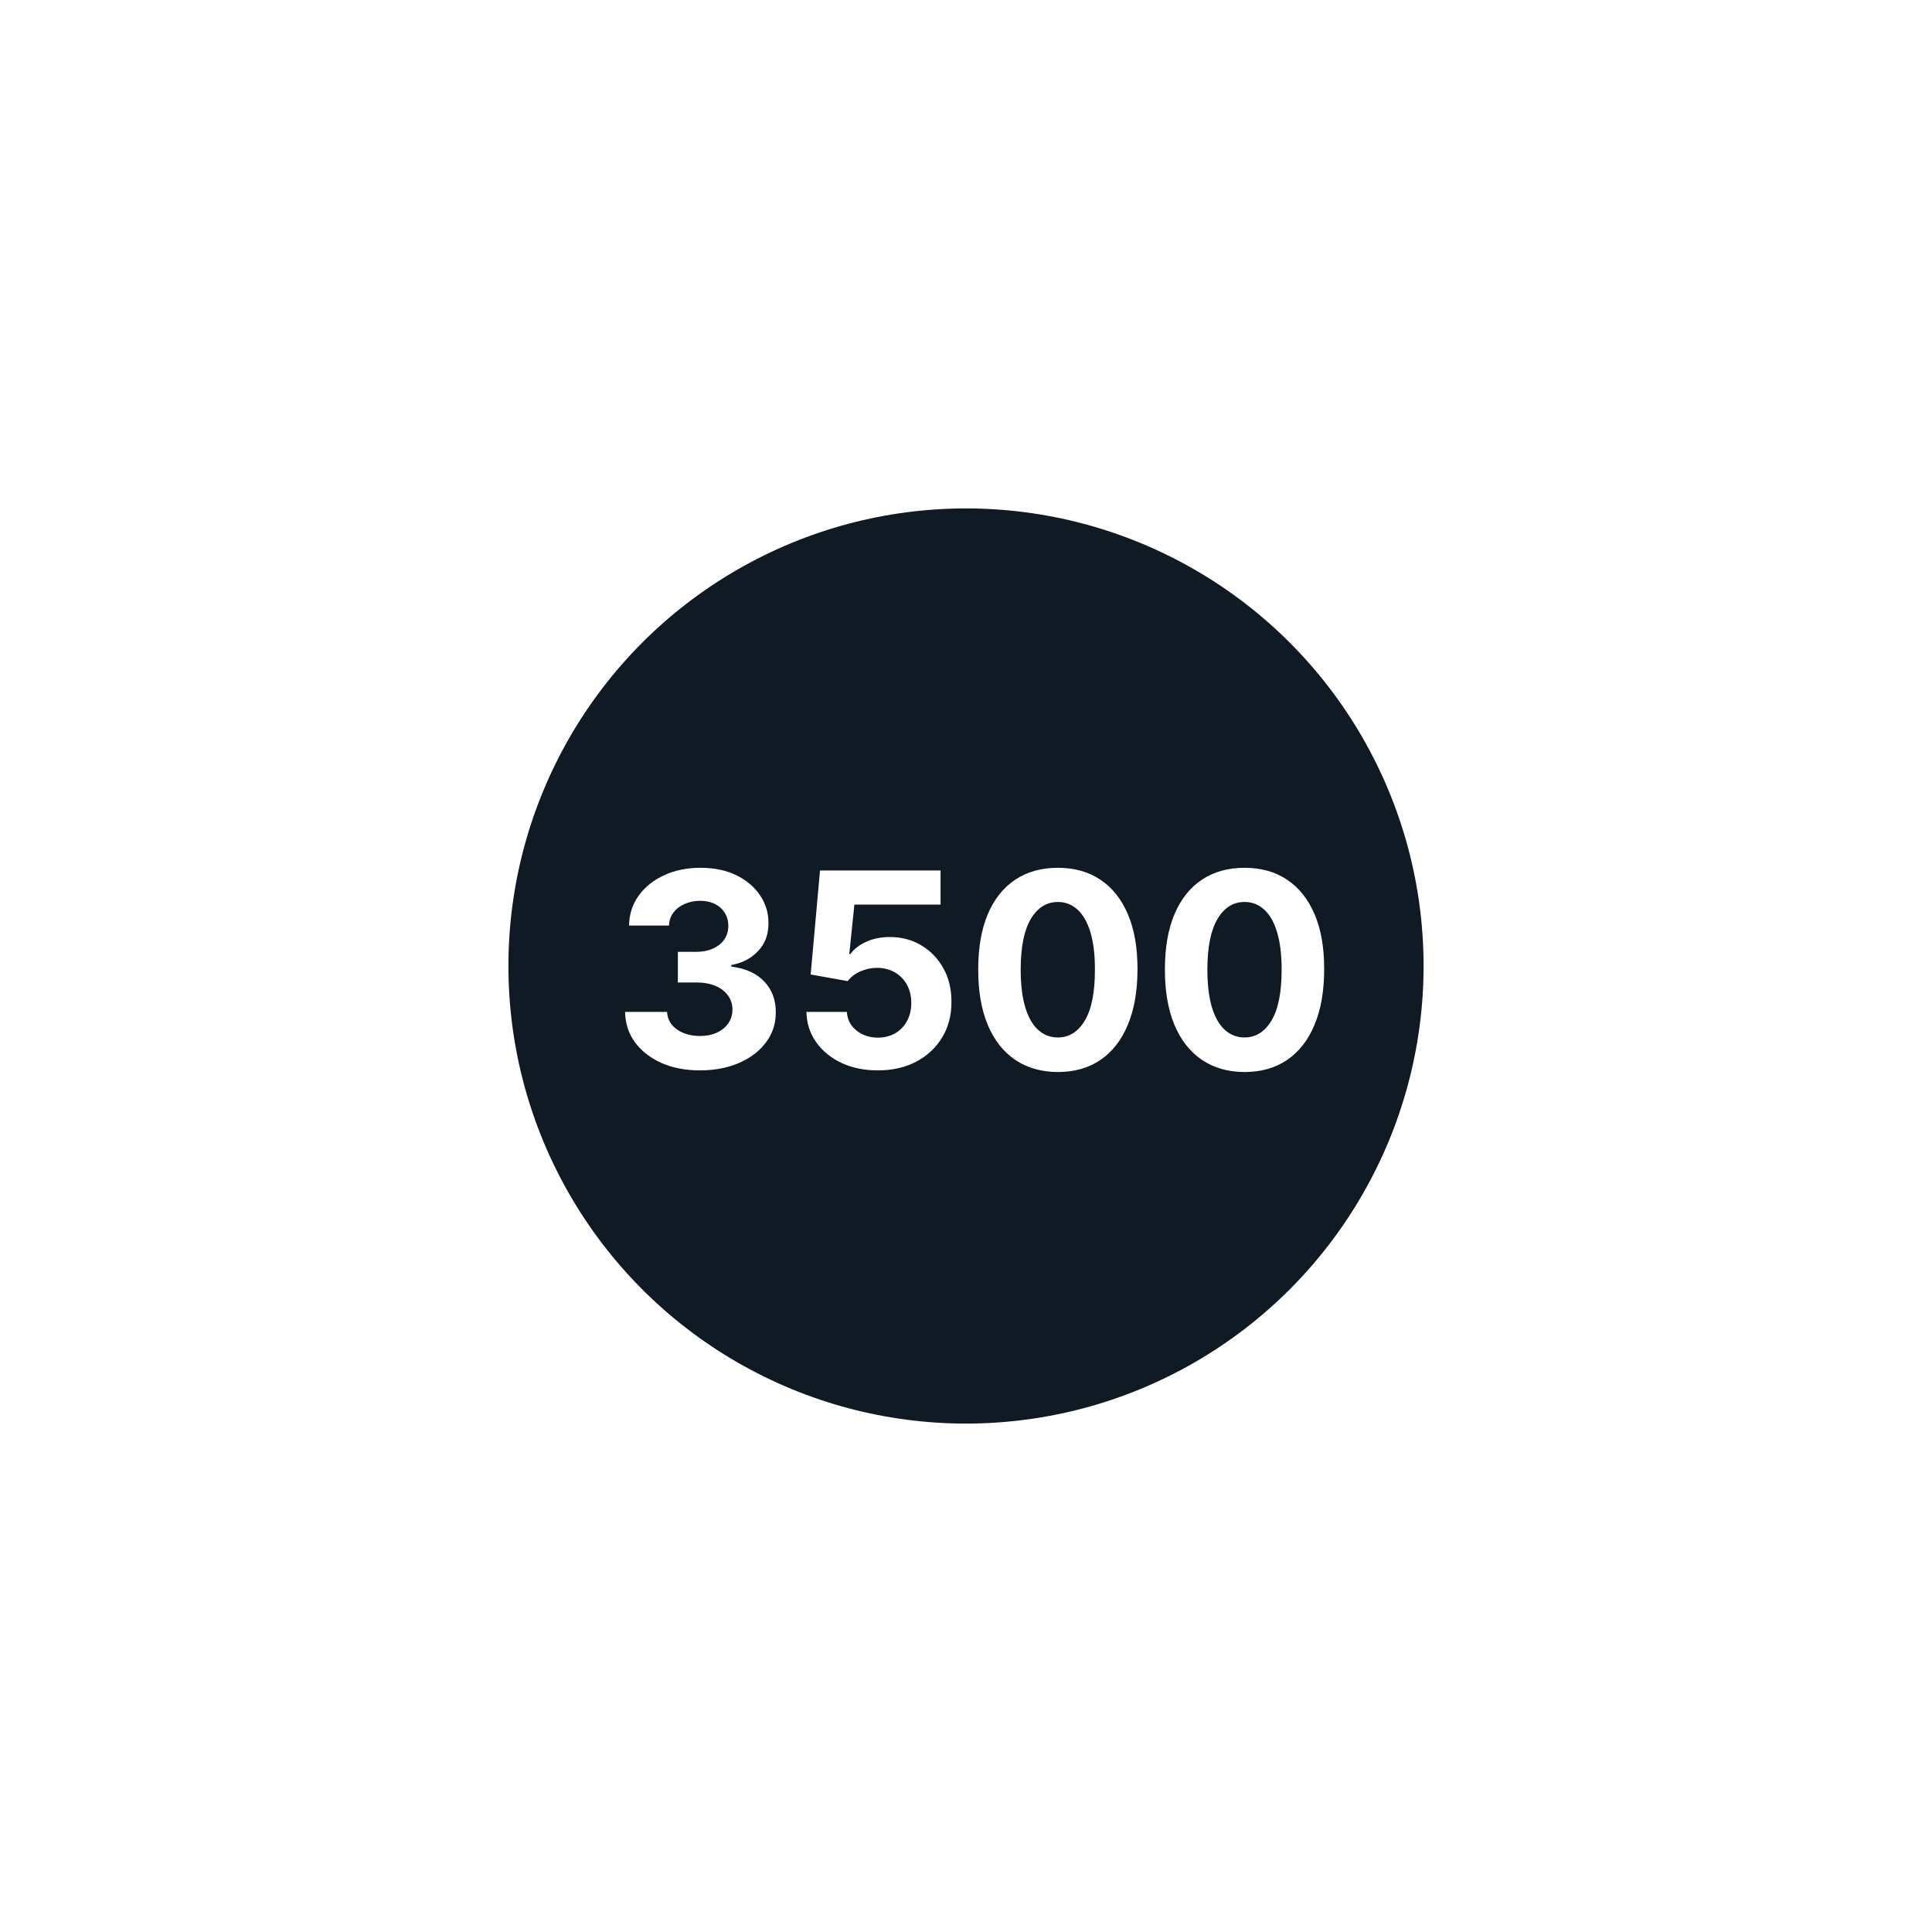 <svg width="114" height="114" viewBox="0 0 114 114" fill="none" xmlns="http://www.w3.org/2000/svg">
<g filter="url(#filter0_d_8_59)">
<circle cx="57" cy="42" r="27" fill="#101A24"/>
<path d="M41.299 48.159C40.45 48.159 39.695 48.013 39.032 47.722C38.373 47.426 37.852 47.021 37.469 46.506C37.091 45.987 36.896 45.388 36.884 44.71H39.361C39.377 44.994 39.469 45.244 39.64 45.46C39.814 45.672 40.045 45.837 40.333 45.955C40.621 46.072 40.945 46.131 41.305 46.131C41.68 46.131 42.011 46.064 42.299 45.932C42.587 45.799 42.812 45.615 42.975 45.381C43.138 45.146 43.219 44.875 43.219 44.568C43.219 44.258 43.132 43.983 42.958 43.744C42.788 43.502 42.541 43.312 42.219 43.176C41.901 43.04 41.523 42.972 41.083 42.972H39.998V41.165H41.083C41.454 41.165 41.782 41.1 42.066 40.972C42.354 40.843 42.577 40.665 42.736 40.438C42.896 40.206 42.975 39.938 42.975 39.631C42.975 39.339 42.905 39.083 42.765 38.864C42.629 38.64 42.435 38.466 42.185 38.341C41.939 38.216 41.651 38.153 41.322 38.153C40.988 38.153 40.684 38.214 40.407 38.335C40.13 38.453 39.909 38.621 39.742 38.841C39.575 39.061 39.486 39.318 39.475 39.614H37.117C37.129 38.943 37.32 38.352 37.691 37.841C38.062 37.33 38.562 36.93 39.191 36.642C39.824 36.35 40.538 36.205 41.333 36.205C42.136 36.205 42.839 36.35 43.441 36.642C44.043 36.934 44.511 37.328 44.844 37.824C45.182 38.316 45.348 38.869 45.344 39.483C45.348 40.135 45.146 40.678 44.736 41.114C44.331 41.549 43.803 41.826 43.151 41.943V42.034C44.007 42.144 44.659 42.441 45.106 42.926C45.557 43.407 45.78 44.01 45.776 44.733C45.78 45.396 45.589 45.985 45.202 46.5C44.82 47.015 44.291 47.42 43.617 47.716C42.943 48.011 42.17 48.159 41.299 48.159ZM51.795 48.159C50.992 48.159 50.276 48.011 49.647 47.716C49.022 47.42 48.526 47.013 48.158 46.494C47.791 45.975 47.6 45.381 47.584 44.71H49.971C49.997 45.161 50.187 45.526 50.539 45.807C50.891 46.087 51.31 46.227 51.795 46.227C52.181 46.227 52.522 46.142 52.818 45.972C53.117 45.797 53.35 45.557 53.516 45.25C53.687 44.939 53.772 44.583 53.772 44.182C53.772 43.773 53.685 43.413 53.511 43.102C53.34 42.792 53.103 42.549 52.8 42.375C52.497 42.201 52.151 42.112 51.761 42.108C51.42 42.108 51.088 42.178 50.766 42.318C50.448 42.458 50.2 42.65 50.022 42.892L47.834 42.5L48.386 36.364H55.499V38.375H50.414L50.113 41.29H50.181C50.386 41.002 50.694 40.763 51.107 40.574C51.52 40.385 51.982 40.29 52.494 40.29C53.194 40.29 53.819 40.455 54.369 40.784C54.918 41.114 55.352 41.566 55.67 42.142C55.988 42.714 56.145 43.373 56.141 44.119C56.145 44.903 55.963 45.6 55.596 46.21C55.232 46.816 54.723 47.294 54.068 47.642C53.416 47.987 52.658 48.159 51.795 48.159ZM62.42 48.256C61.443 48.252 60.602 48.011 59.897 47.534C59.196 47.057 58.657 46.365 58.278 45.46C57.903 44.555 57.717 43.466 57.721 42.193C57.721 40.924 57.908 39.843 58.283 38.949C58.662 38.055 59.202 37.375 59.903 36.909C60.607 36.439 61.446 36.205 62.42 36.205C63.393 36.205 64.23 36.439 64.931 36.909C65.636 37.379 66.177 38.061 66.556 38.955C66.935 39.845 67.122 40.924 67.119 42.193C67.119 43.47 66.929 44.561 66.55 45.466C66.175 46.371 65.638 47.062 64.937 47.54C64.236 48.017 63.397 48.256 62.42 48.256ZM62.42 46.216C63.086 46.216 63.619 45.881 64.016 45.21C64.414 44.54 64.611 43.534 64.607 42.193C64.607 41.311 64.516 40.576 64.335 39.989C64.156 39.401 63.903 38.96 63.573 38.665C63.247 38.369 62.863 38.222 62.42 38.222C61.757 38.222 61.227 38.553 60.829 39.216C60.431 39.879 60.23 40.871 60.227 42.193C60.227 43.087 60.316 43.833 60.494 44.432C60.675 45.026 60.931 45.474 61.261 45.773C61.59 46.068 61.977 46.216 62.42 46.216ZM73.435 48.256C72.458 48.252 71.617 48.011 70.913 47.534C70.212 47.057 69.672 46.365 69.293 45.46C68.918 44.555 68.733 43.466 68.737 42.193C68.737 40.924 68.924 39.843 69.299 38.949C69.678 38.055 70.218 37.375 70.918 36.909C71.623 36.439 72.462 36.205 73.435 36.205C74.409 36.205 75.246 36.439 75.947 36.909C76.651 37.379 77.193 38.061 77.572 38.955C77.951 39.845 78.138 40.924 78.134 42.193C78.134 43.47 77.945 44.561 77.566 45.466C77.191 46.371 76.653 47.062 75.952 47.54C75.252 48.017 74.413 48.256 73.435 48.256ZM73.435 46.216C74.102 46.216 74.634 45.881 75.032 45.21C75.43 44.54 75.627 43.534 75.623 42.193C75.623 41.311 75.532 40.576 75.35 39.989C75.172 39.401 74.918 38.96 74.589 38.665C74.263 38.369 73.879 38.222 73.435 38.222C72.772 38.222 72.242 38.553 71.844 39.216C71.447 39.879 71.246 40.871 71.242 42.193C71.242 43.087 71.331 43.833 71.509 44.432C71.691 45.026 71.947 45.474 72.276 45.773C72.606 46.068 72.992 46.216 73.435 46.216Z" fill="white"/>
</g>
<defs>
<filter id="filter0_d_8_59" x="0" y="0" width="114" height="114" filterUnits="userSpaceOnUse" color-interpolation-filters="sRGB">
<feFlood flood-opacity="0" result="BackgroundImageFix"/>
<feColorMatrix in="SourceAlpha" type="matrix" values="0 0 0 0 0 0 0 0 0 0 0 0 0 0 0 0 0 0 127 0" result="hardAlpha"/>
<feOffset dy="15"/>
<feGaussianBlur stdDeviation="15"/>
<feComposite in2="hardAlpha" operator="out"/>
<feColorMatrix type="matrix" values="0 0 0 0 0 0 0 0 0 0 0 0 0 0 0 0 0 0 0.25 0"/>
<feBlend mode="normal" in2="BackgroundImageFix" result="effect1_dropShadow_8_59"/>
<feBlend mode="normal" in="SourceGraphic" in2="effect1_dropShadow_8_59" result="shape"/>
</filter>
</defs>
</svg>
